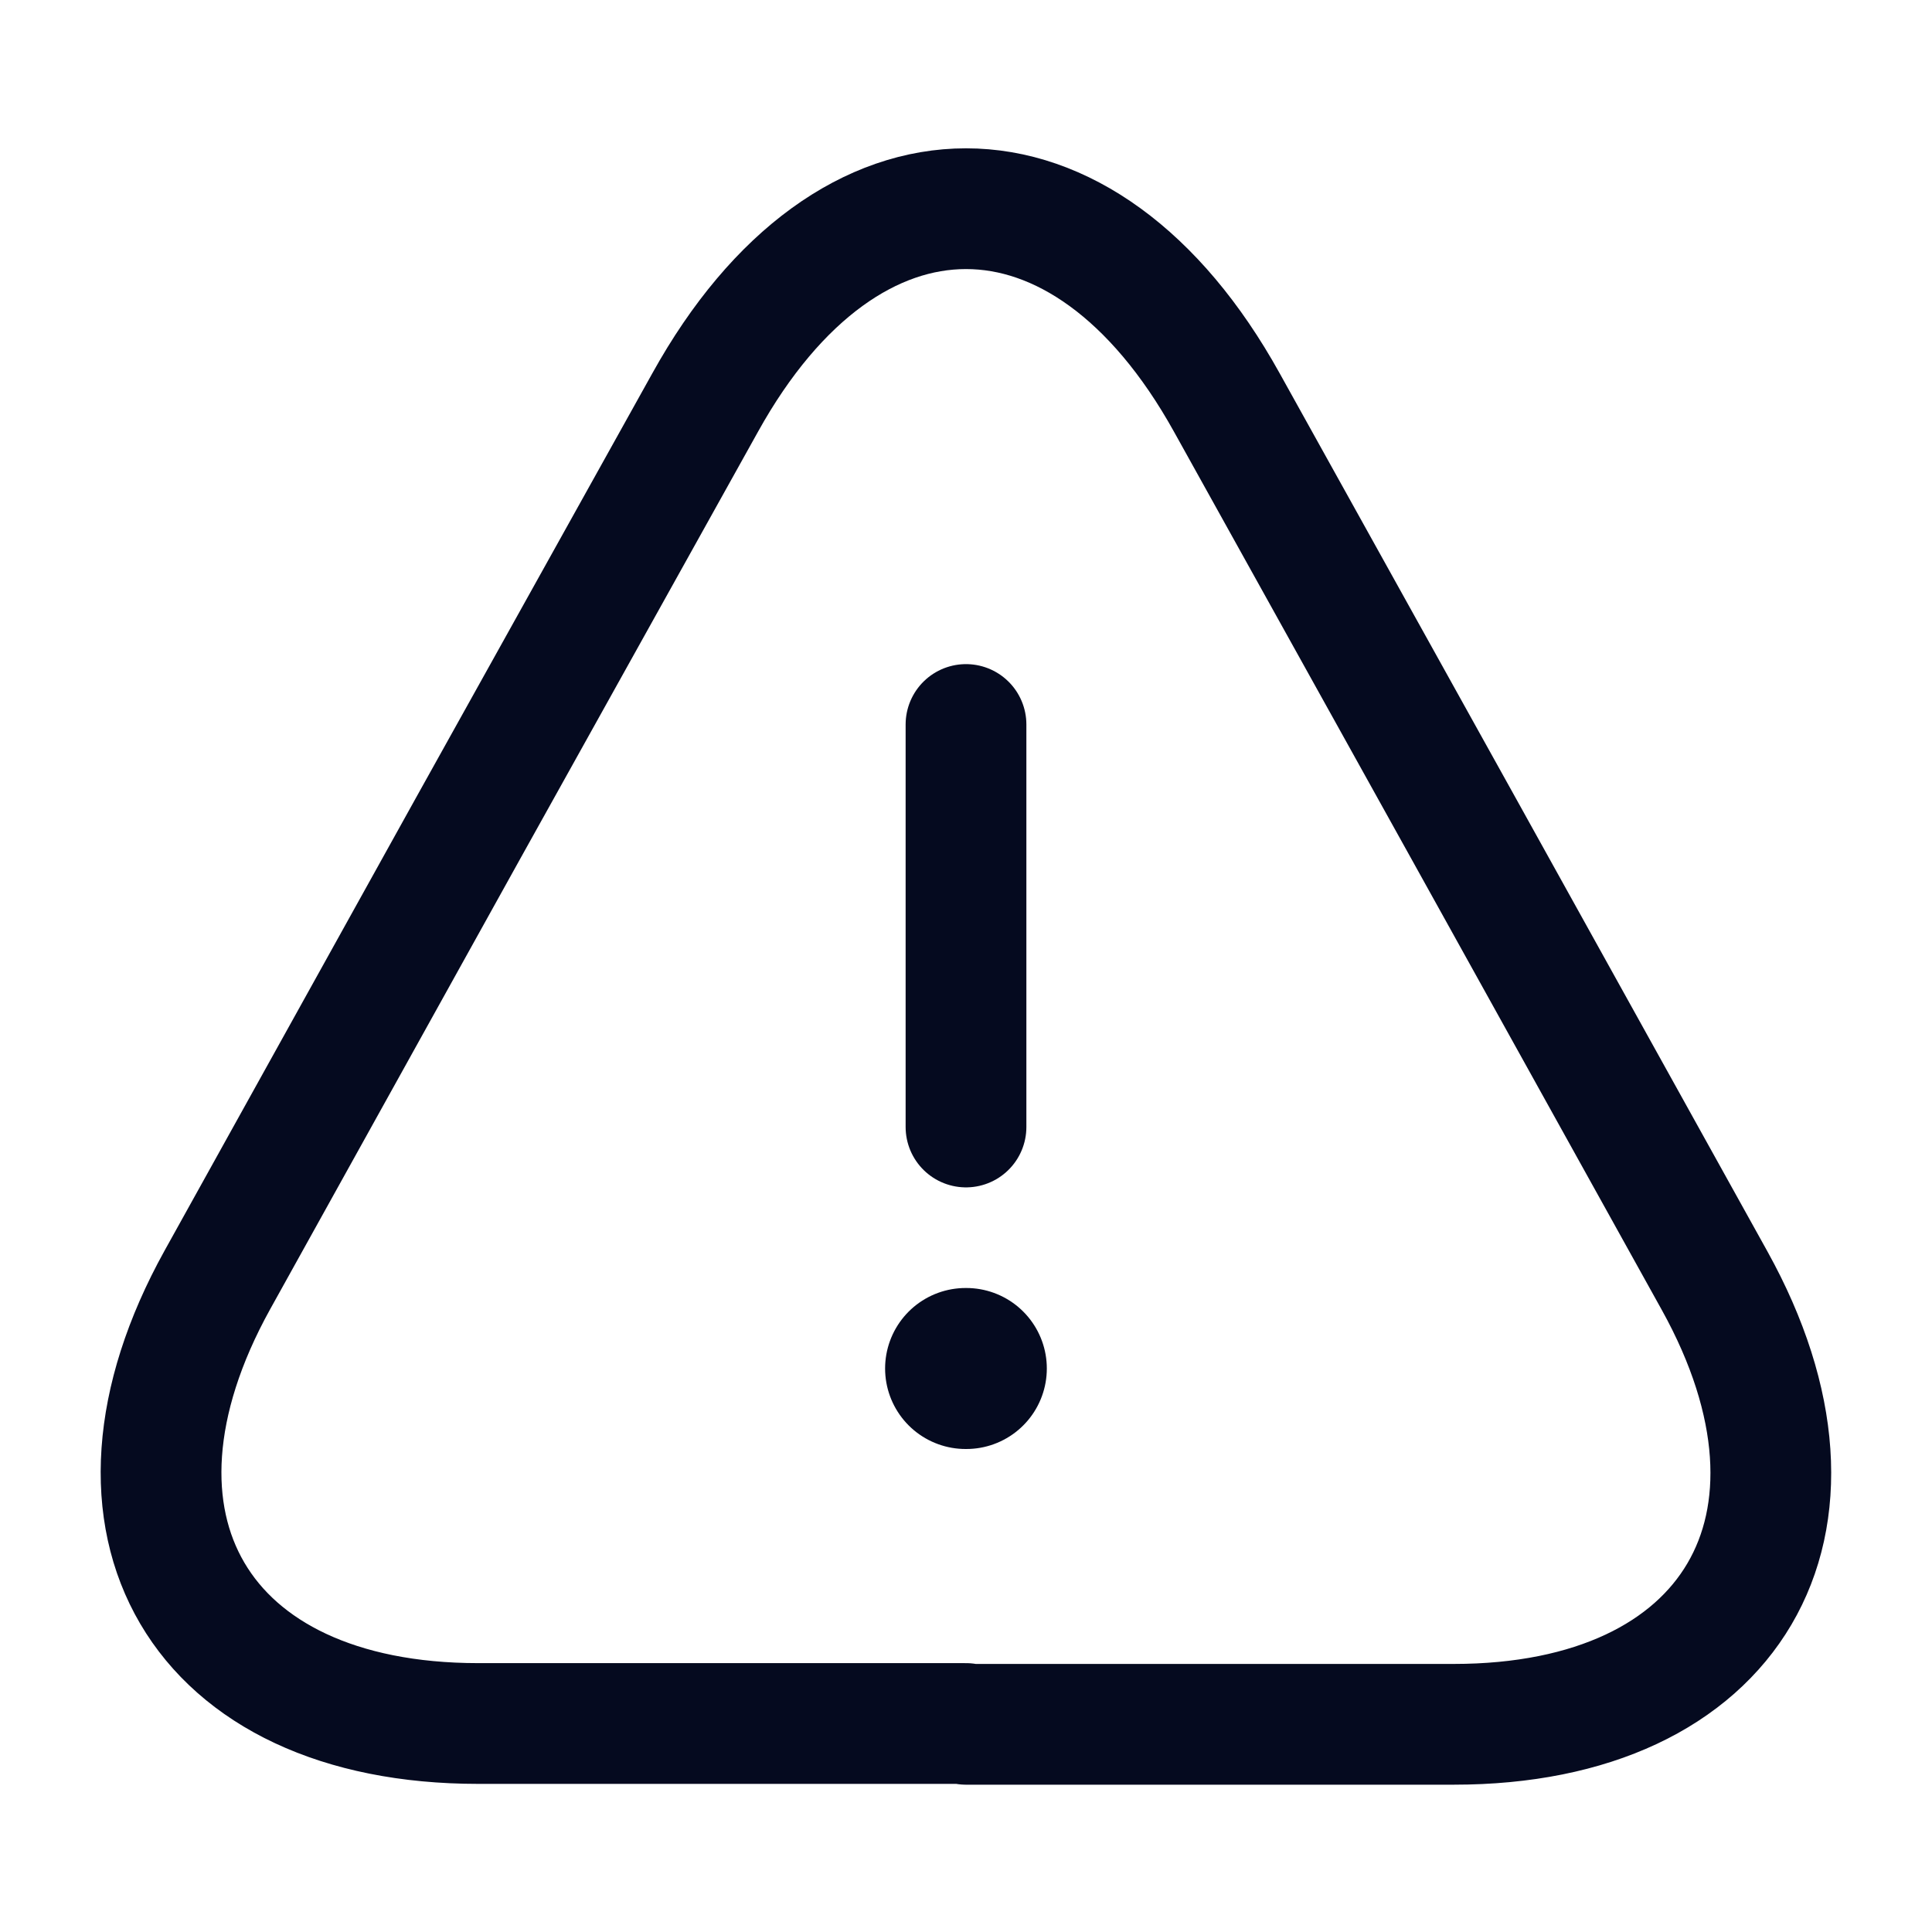 <svg viewBox="0 0 24 24" fill="none" id="danger"><path d="M12 9V14" stroke="#050A1F" stroke-width="1.5" stroke-linecap="round" stroke-linejoin="round"/><path d="M12 21.41H5.94C2.47 21.41 1.02 18.93 2.7 15.9L5.82 10.28L8.76 5C10.54 1.79 13.46 1.79 15.24 5L18.18 10.29L21.3 15.91C22.98 18.94 21.52 21.42 18.06 21.42H12V21.41Z" stroke="#050A1F" stroke-width="1.5" stroke-linecap="round" stroke-linejoin="round"/><path d="M11.995 17H12.004" stroke="#050A1F" stroke-width="2" stroke-linecap="round" stroke-linejoin="round"/></svg>